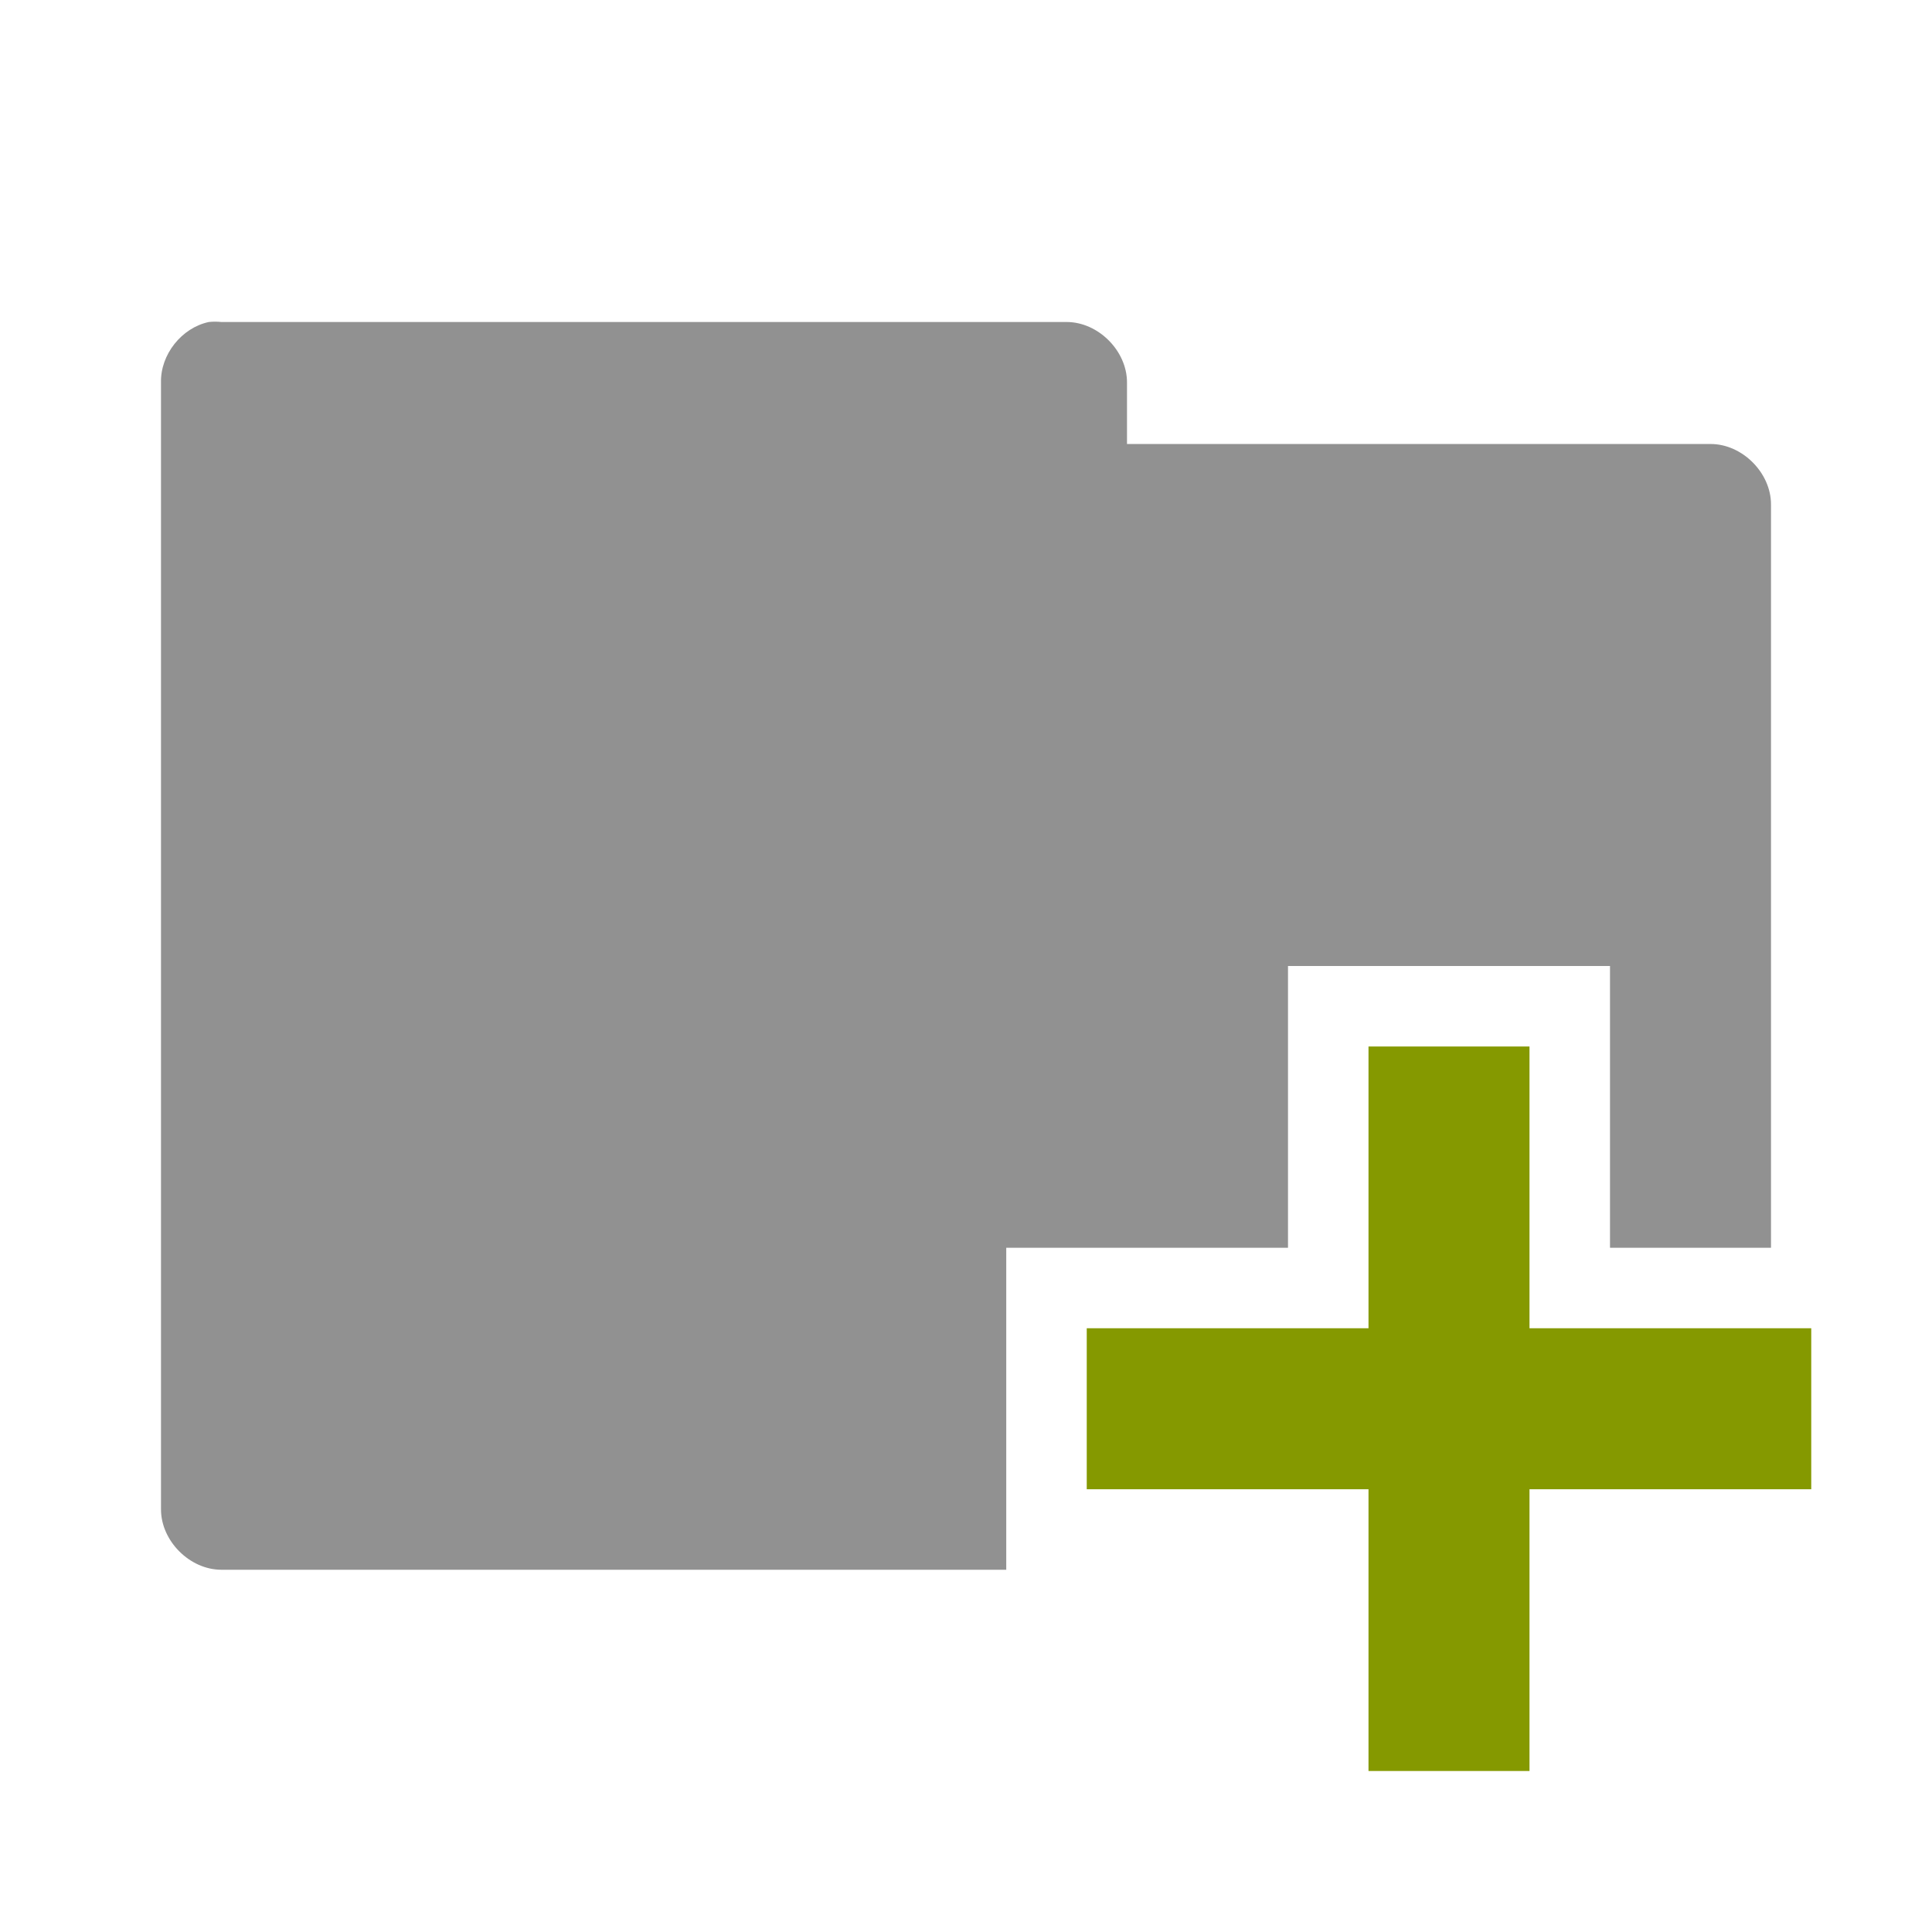 <svg xmlns="http://www.w3.org/2000/svg" viewBox="0 0 48 48">
 <path d="m 5.188 8 c -0.676 0.144 -1.203 0.809 -1.188 1.5 l 0 28 c 0 0.785 0.715 1.5 1.5 1.5 l 19.5 0 0 -8 7 0 0 -7 8 0 0 7 4 0 0 -18.469 c 0 -0.785 -0.715 -1.5 -1.5 -1.5 l -14.5 0 l 0 -1.531 c 0 -0.785 -0.715 -1.5 -1.5 -1.5 l -21 0 c -0.104 -0.011 -0.209 -0.011 -0.313 0 z" style="visibility:visible;fill:#919191;fill-opacity:1;stroke:none;display:inline;color:#000"/>
 <path d="m 34 26 l 0 7 l -7 0 l 0 4 l 7 0 l 0 7 l 4 0 l 0 -7 l 7 0 l 0 -4 l -7 0 l 0 -7 l -4 0 z" style="fill:#859900;fill-opacity:1;stroke:none;fill-rule:evenodd"/>
</svg>
